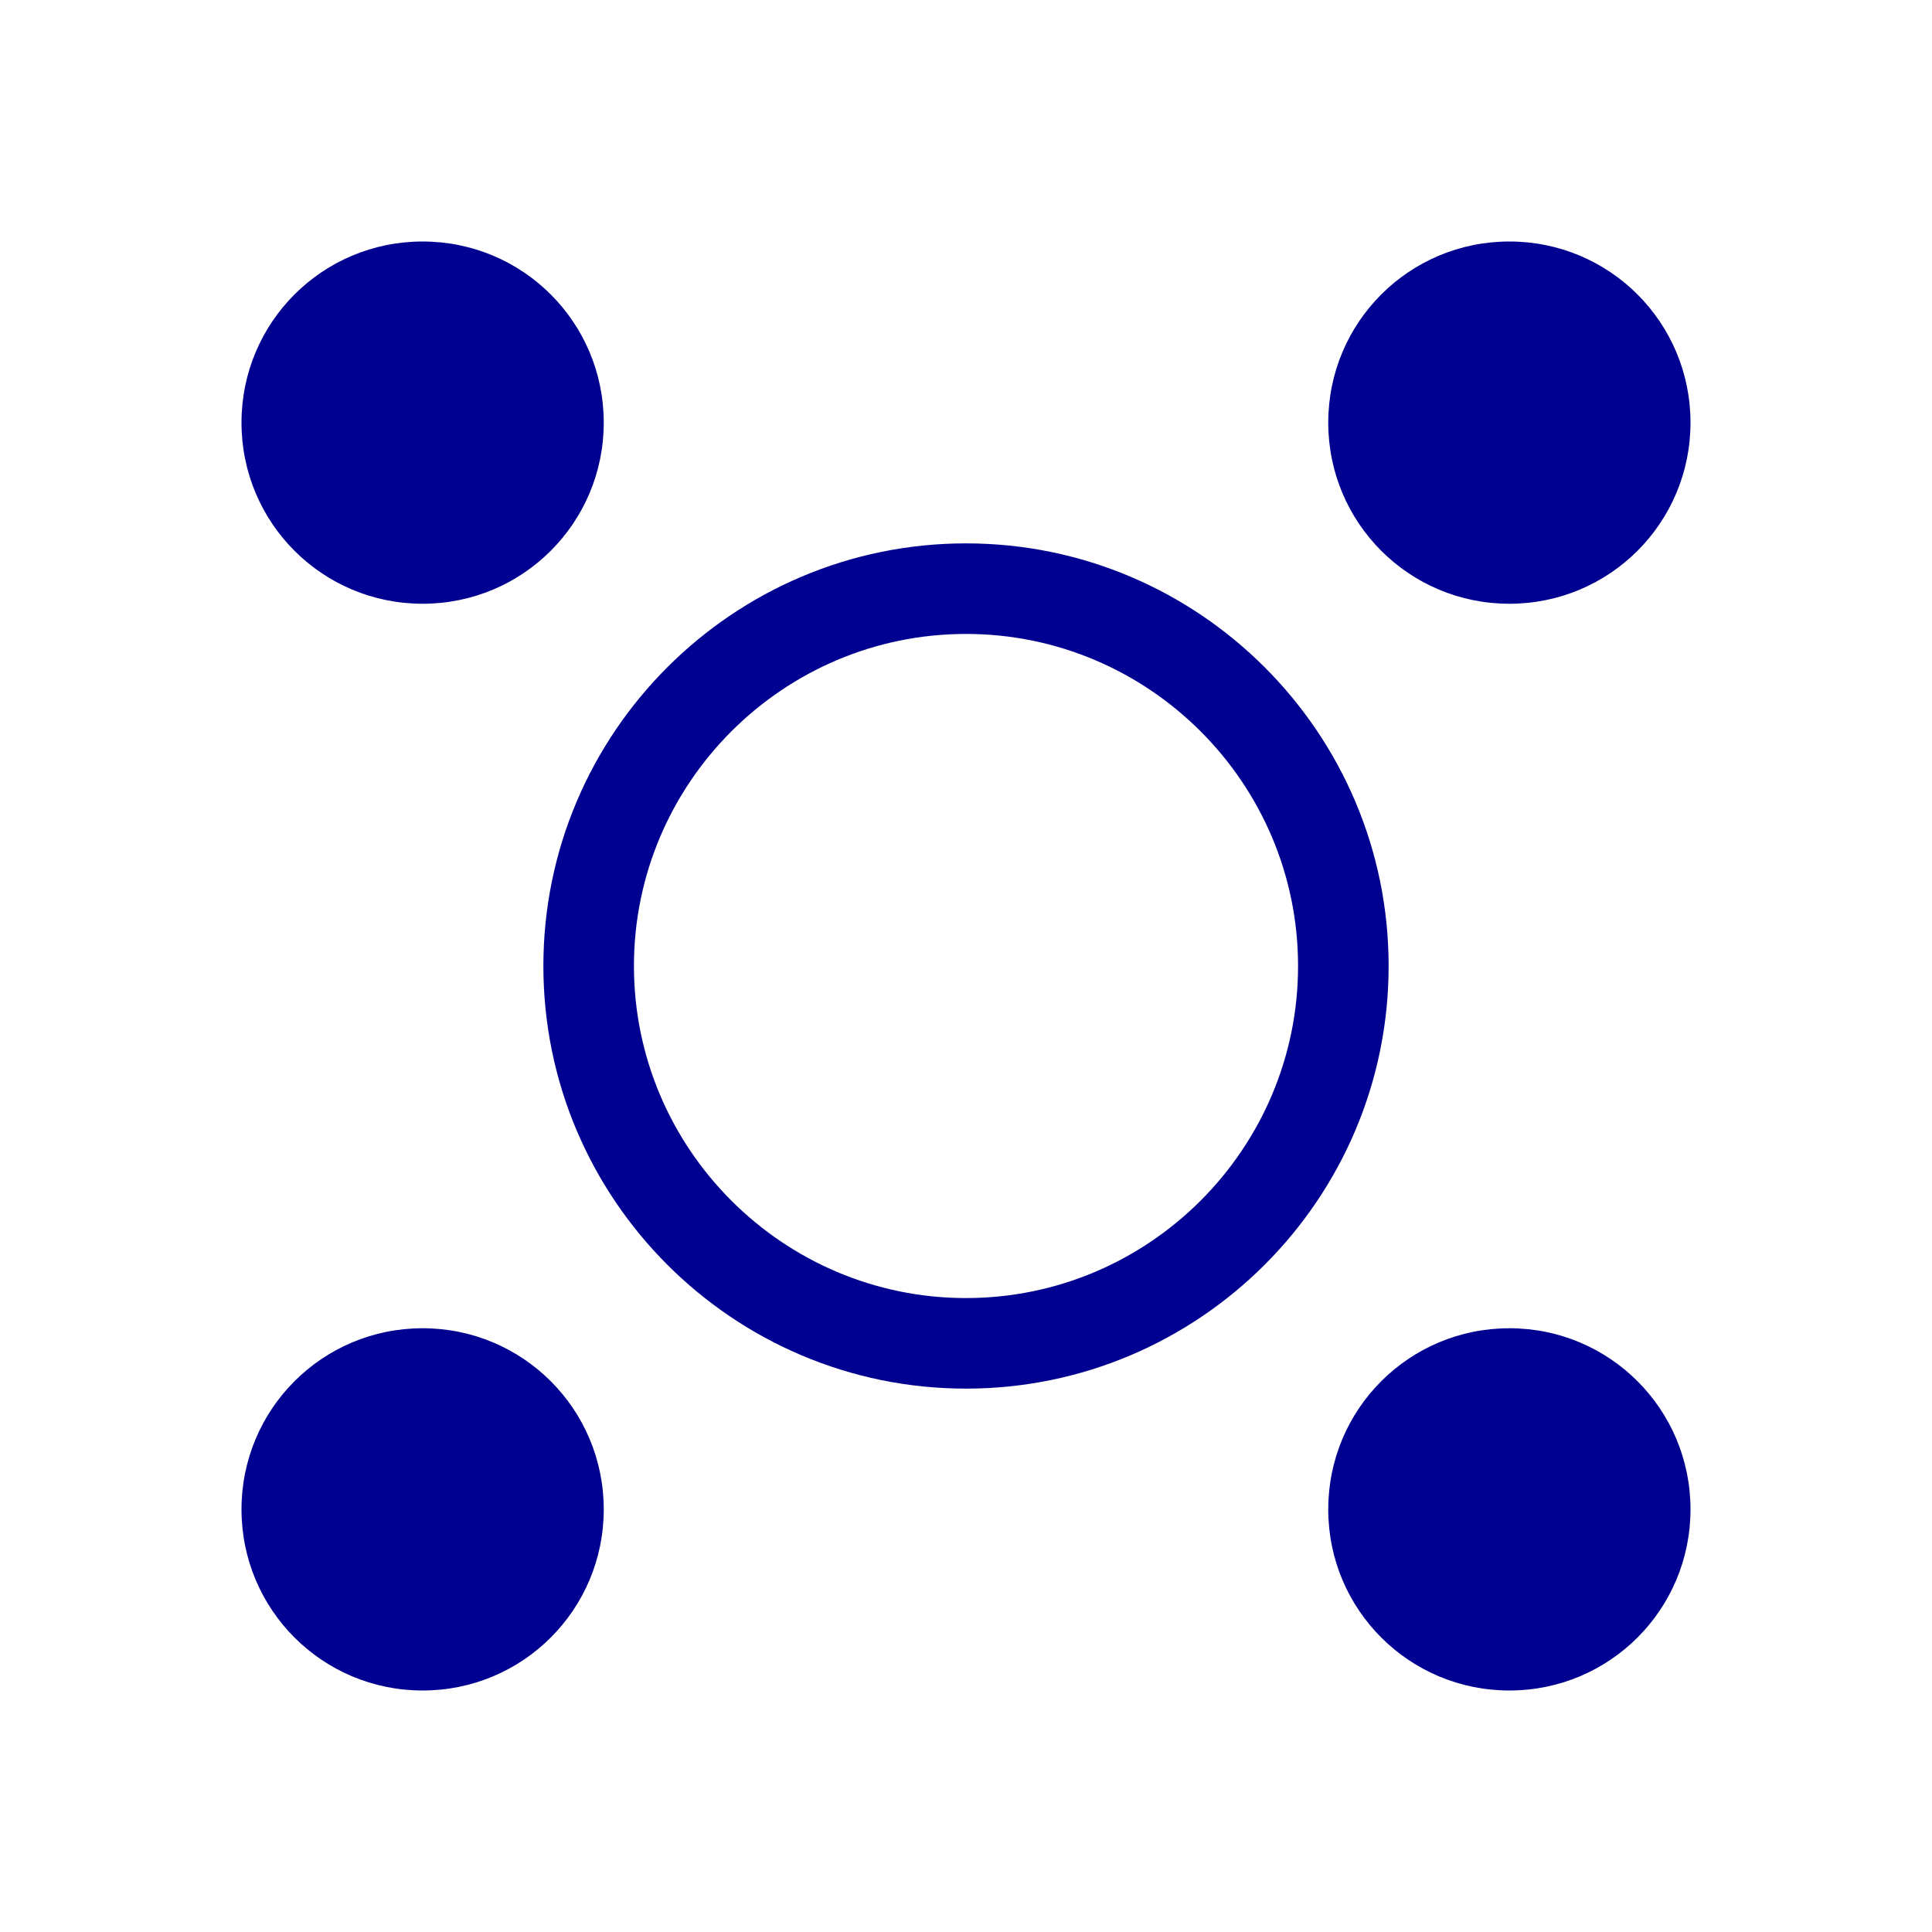 <?xml version="1.0" encoding="utf-8"?>
<!-- Generator: Adobe Illustrator 26.5.0, SVG Export Plug-In . SVG Version: 6.00 Build 0)  -->
<svg version="1.1" id="Layer_1" xmlns="http://www.w3.org/2000/svg" xmlns:xlink="http://www.w3.org/1999/xlink" x="0px" y="0px"
	 viewBox="0 0 320 320" style="enable-background:new 0 0 320 320;" xml:space="preserve">
<style type="text/css">
	.st0{fill:none;}
	.st1{clip-path:url(#SVGID_00000092448744767655186530000003880723536956003515_);fill:#000091;}
</style>
<rect class="st0" width="320" height="320"/>
<g>
	<g>
		<defs>
			<rect id="SVGID_1_" x="40" y="40" width="240" height="240"/>
		</defs>
		<clipPath id="SVGID_00000099654755422053904170000007955833116890501257_">
			<use xlink:href="#SVGID_1_"  style="overflow:visible;"/>
		</clipPath>
		<path style="clip-path:url(#SVGID_00000099654755422053904170000007955833116890501257_);fill:#000091;" d="M220,250
			c0,16.6,13.4,30,30,30s30-13.4,30-30s-13.4-30-30-30S220,233.4,220,250 M40,250c0,16.6,13.4,30,30,30s30-13.4,30-30
			s-13.4-30-30-30S40,233.4,40,250 M100,70c0-16.6-13.4-30-30-30S40,53.4,40,70s13.4,30,30,30S100,86.6,100,70 M215,160
			c0,30.3-24.7,55-55,55s-55-24.7-55-55s24.7-55,55-55S215,129.7,215,160 M230,160c0-38.6-31.4-70-70-70s-70,31.4-70,70
			s31.4,70,70,70S230,198.6,230,160 M280,70c0-16.6-13.4-30-30-30s-30,13.4-30,30s13.4,30,30,30S280,86.6,280,70"/>
	</g>
</g>
</svg>
